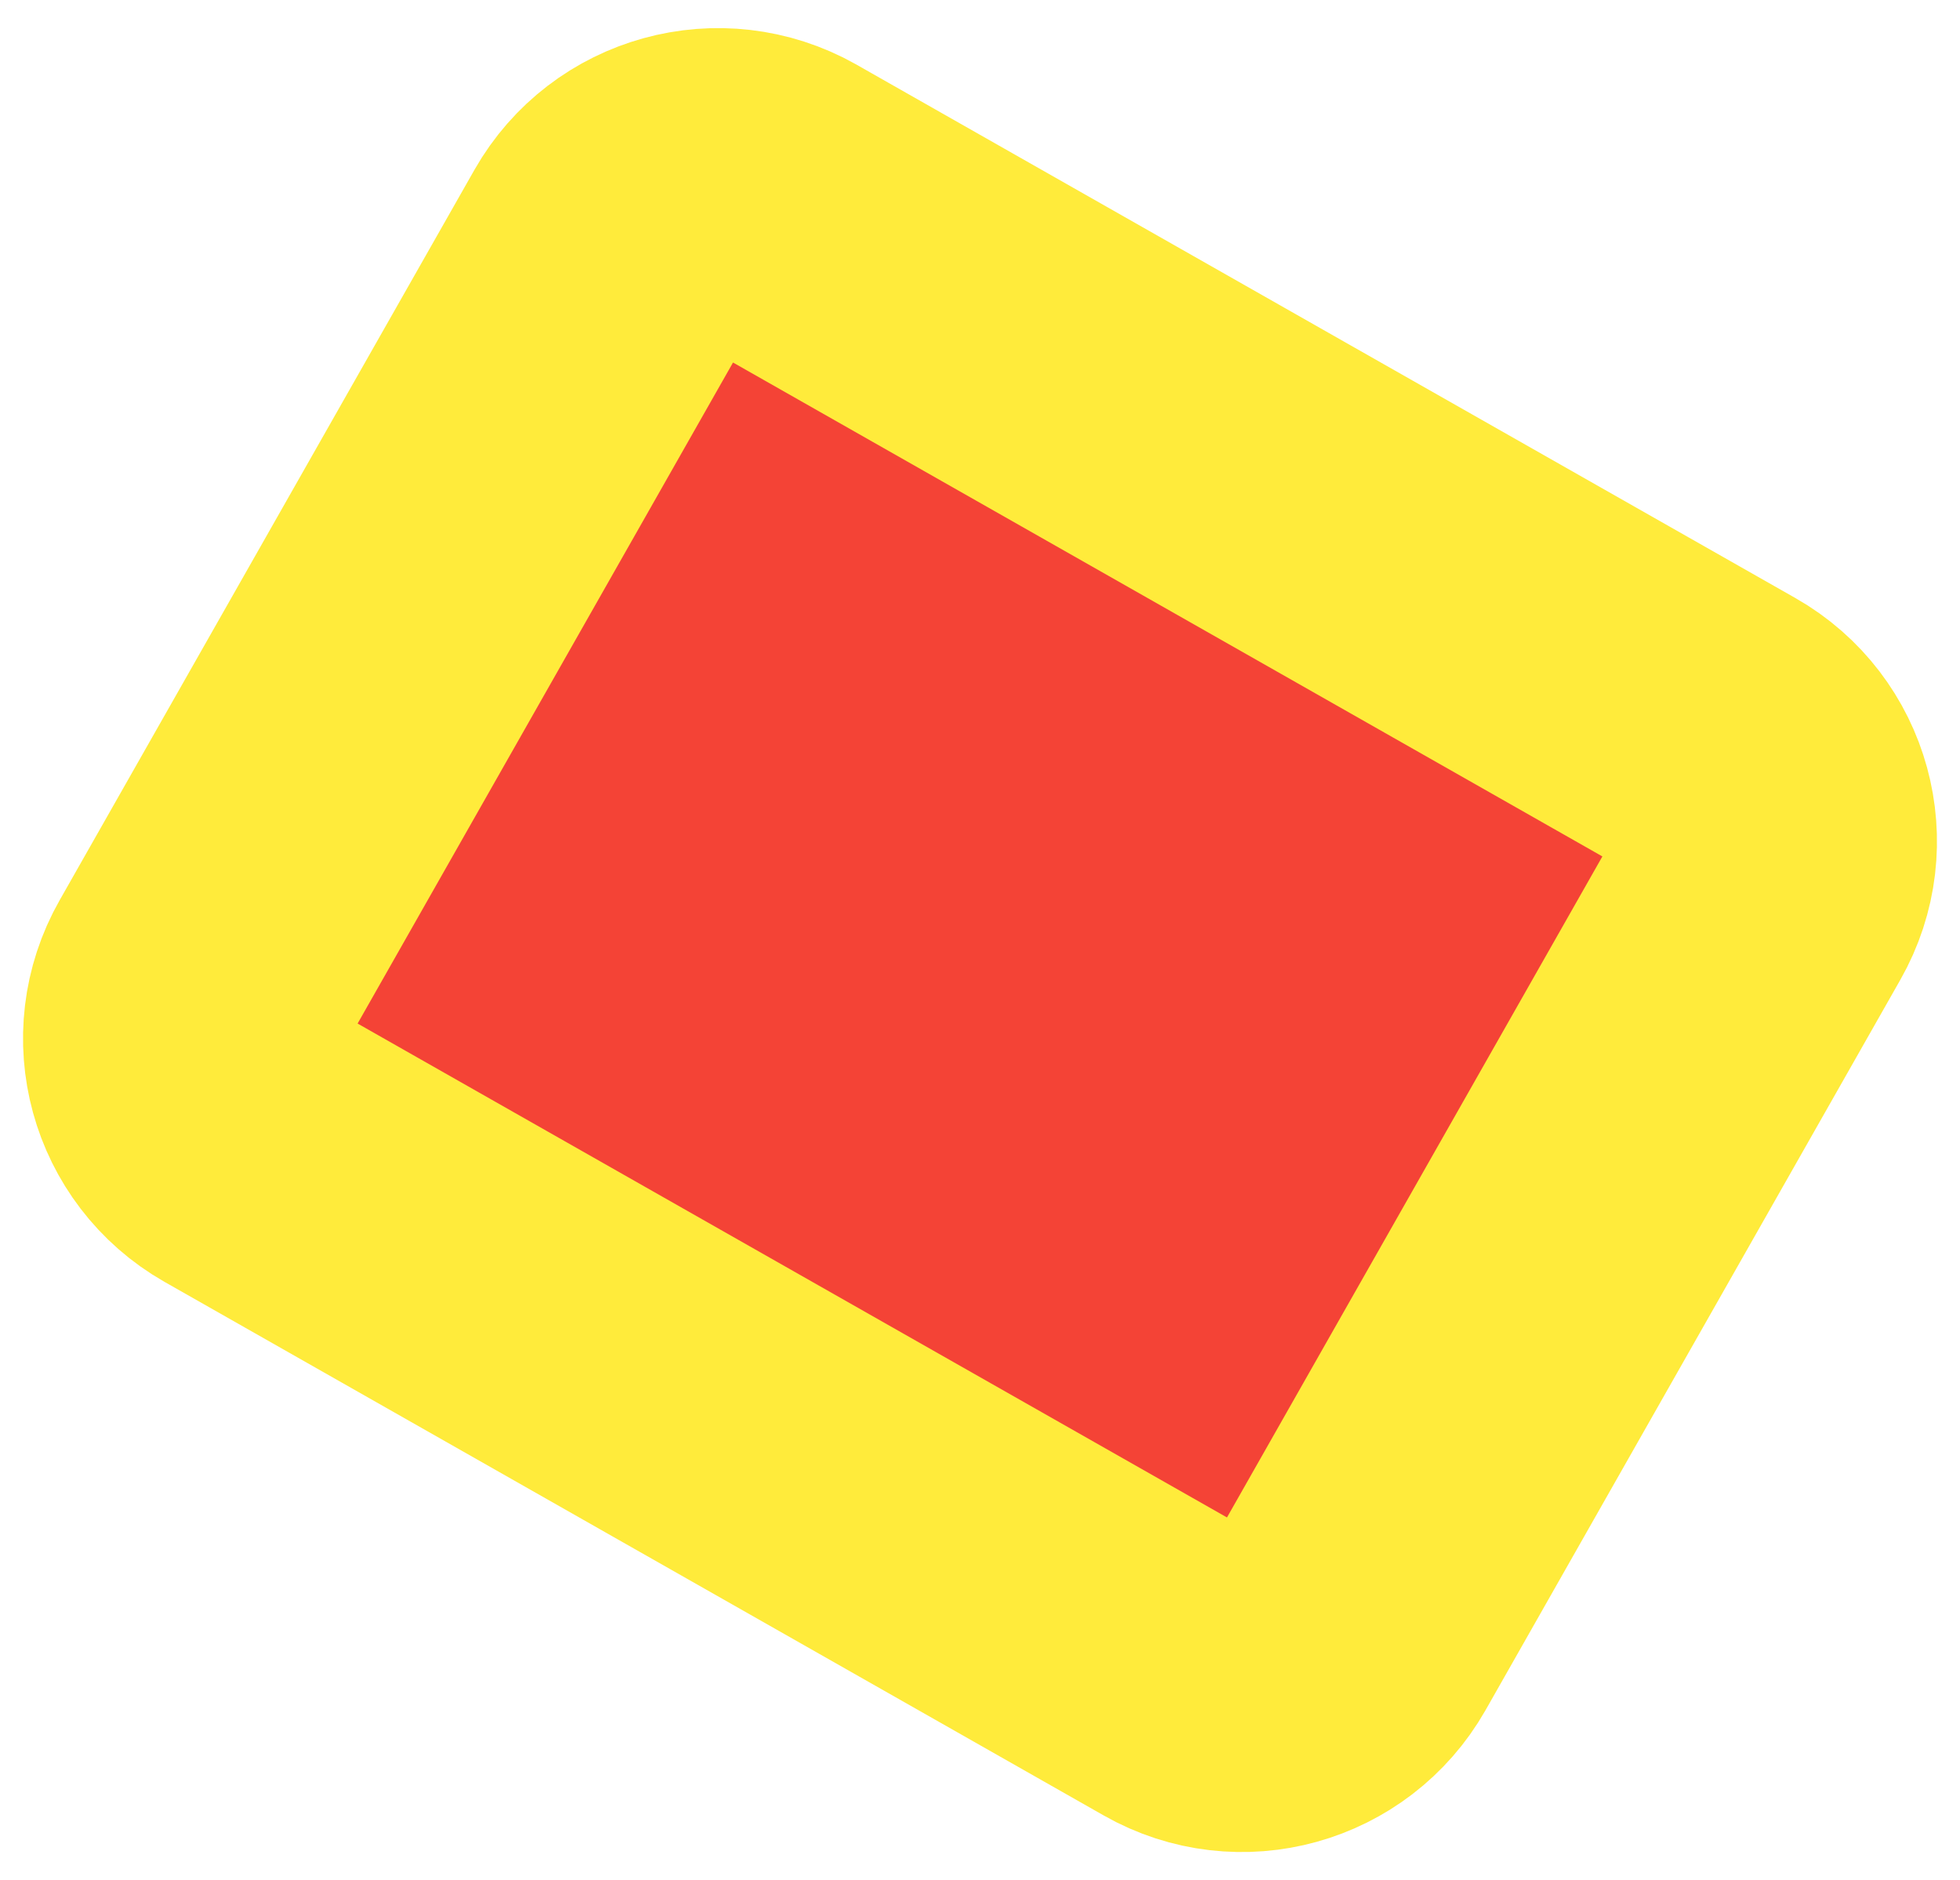 <svg xmlns="http://www.w3.org/2000/svg" viewBox="0 0 49 47" width="49" height="47">
	<style>
		tspan { white-space:pre }
		.shp0 { fill: #f44336;stroke: #ffeb3b;paint-order:stroke fill markers;stroke-width: 8 } 
	</style>
	<g id="Object">
		<path id="Rounded Rectangle 2" class="shp0" d="M19.43 5.09L42.91 18.43C44.35 19.25 44.85 21.08 44.03 22.52L33.66 40.78C32.84 42.22 31.01 42.73 29.57 41.91L6.09 28.57C4.65 27.75 4.15 25.92 4.97 24.48L15.34 6.22C16.16 4.78 17.99 4.28 19.43 5.09Z" />
	</g>
</svg>
